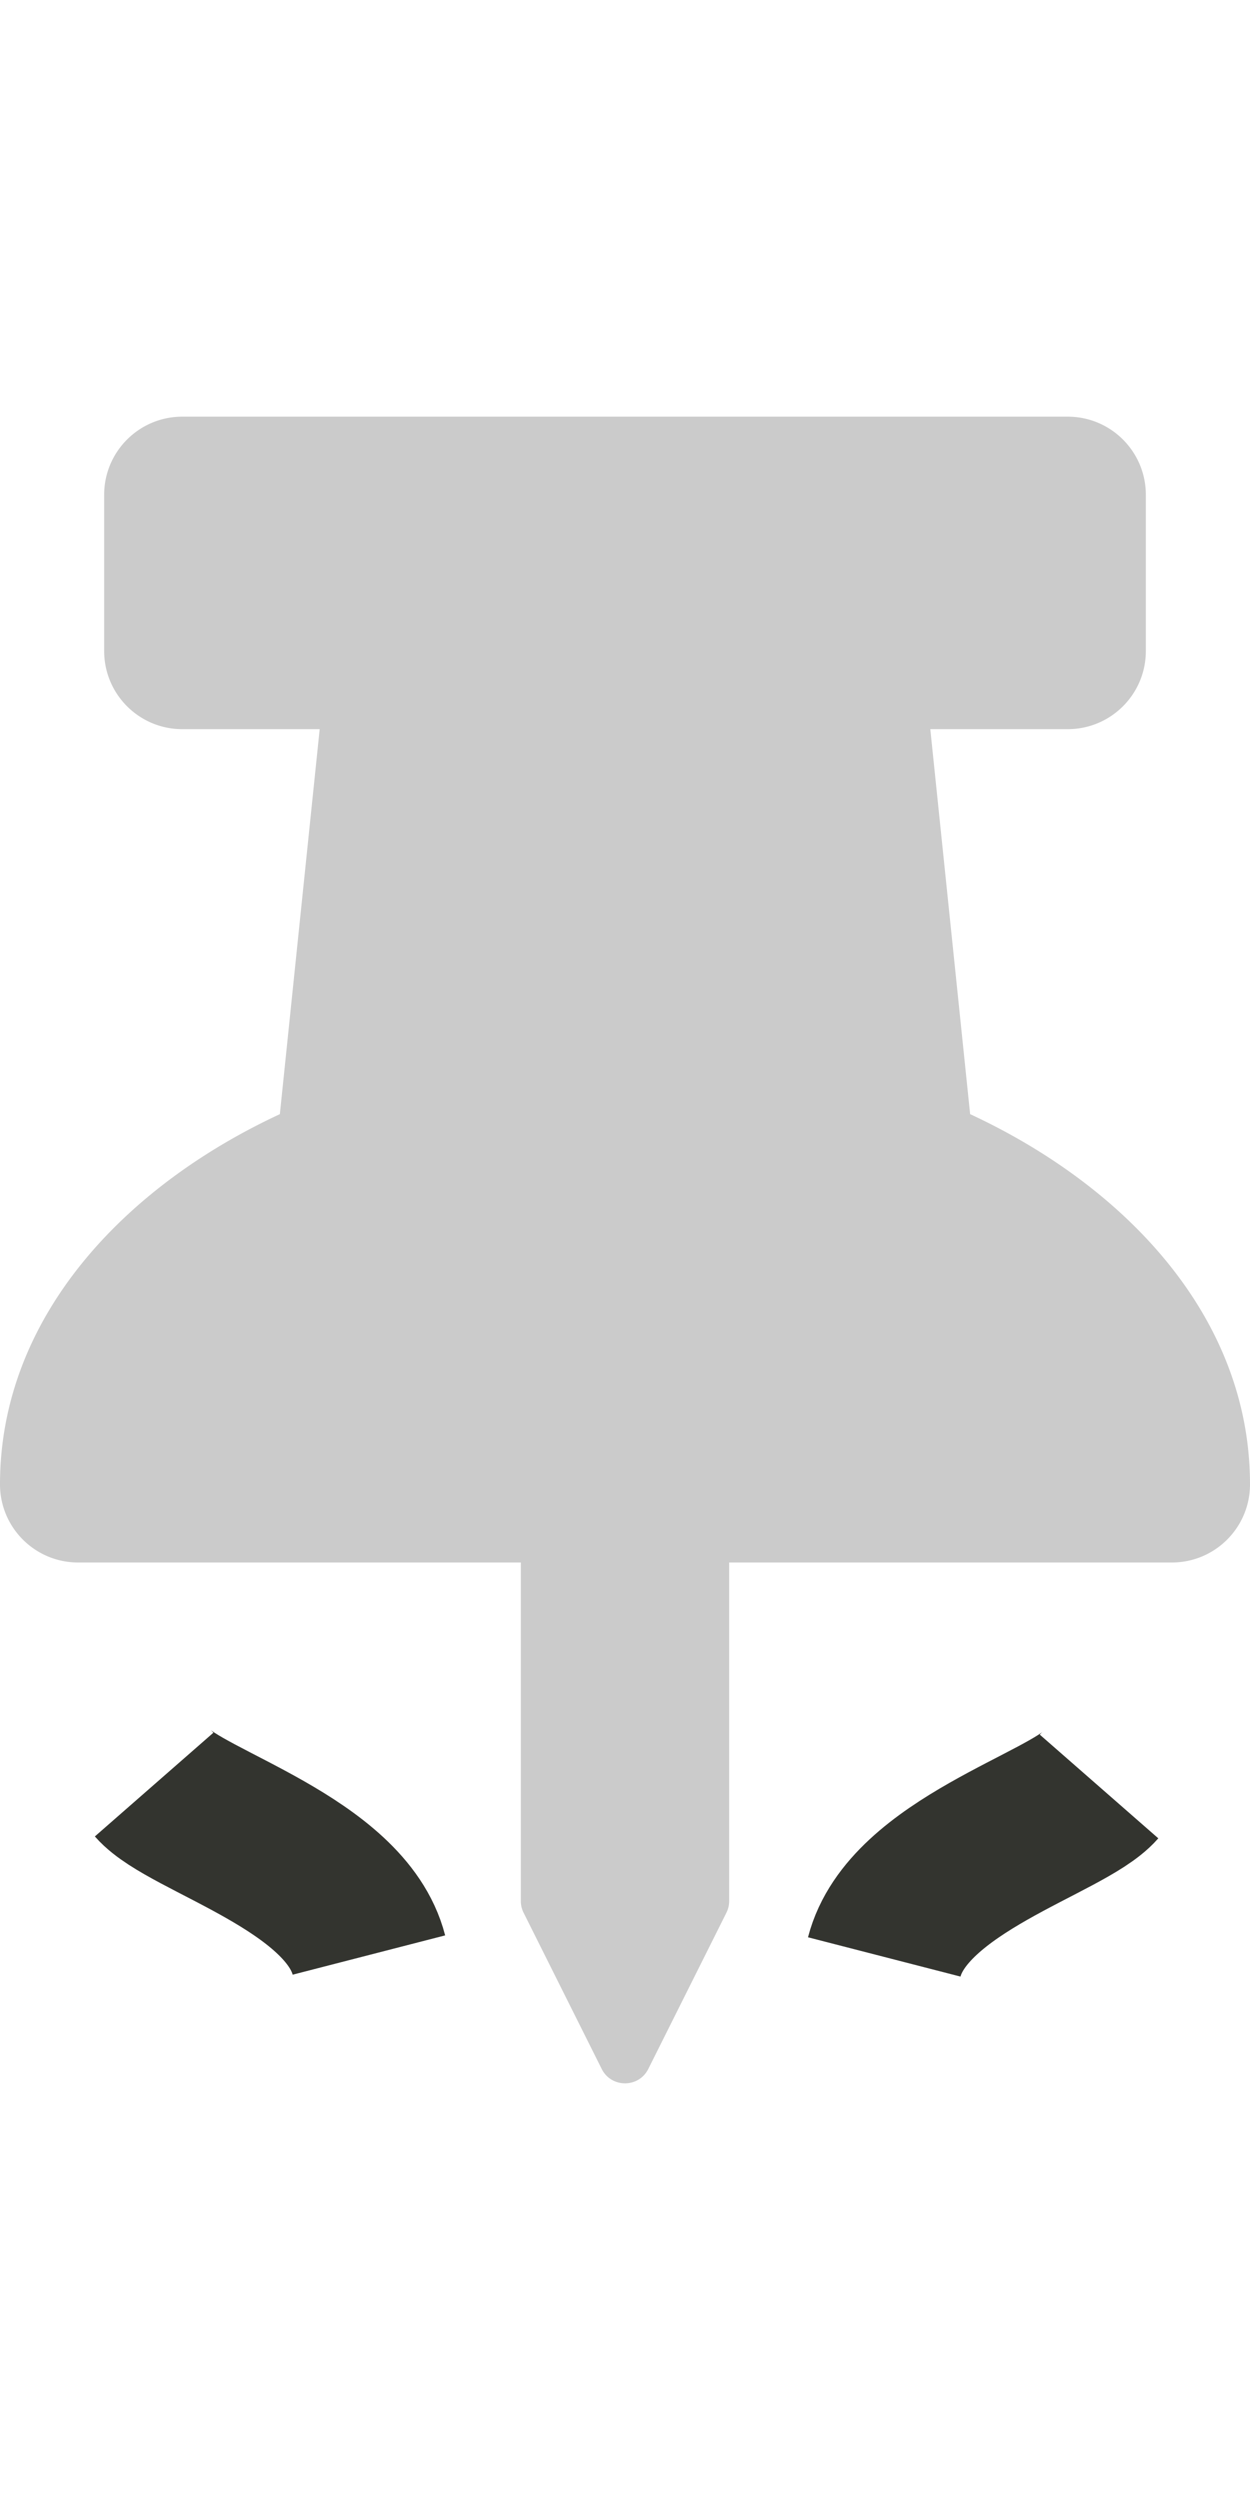 <?xml version="1.0" encoding="UTF-8" standalone="no"?>
<svg
   xmlns:dc="http://purl.org/dc/elements/1.1/"
   xmlns:cc="http://creativecommons.org/ns#"
   xmlns:rdf="http://www.w3.org/1999/02/22-rdf-syntax-ns#"
   xmlns:svg="http://www.w3.org/2000/svg"
   xmlns="http://www.w3.org/2000/svg"
   xmlns:sodipodi="http://sodipodi.sourceforge.net/DTD/sodipodi-0.dtd"
   xmlns:inkscape="http://www.inkscape.org/namespaces/inkscape"
   aria-hidden="true"
   data-prefix="fas"
   data-icon="thumbtack"
   class="svg-inline--fa fa-thumbtack fa-w-12"
   role="img"
   viewBox="0 0 384 512"
   height="60"
   width="30"
   version="1.1"
   id="svg862"
   sodipodi:docname="sticky_inactive.svg"
   inkscape:version="0.92.2 2405546, 2018-03-11">
  <defs
     id="defs866" />
  <sodipodi:namedview
     pagecolor="#ffffff"
     bordercolor="#666666"
     borderopacity="1"
     objecttolerance="10"
     gridtolerance="10"
     guidetolerance="10"
     inkscape:pageopacity="0"
     inkscape:pageshadow="2"
     inkscape:window-width="2552"
     inkscape:window-height="1348"
     id="namedview864"
     showgrid="false"
     inkscape:zoom="13.116831"
     inkscape:cx="-11.923793"
     inkscape:cy="35.198223"
     inkscape:window-x="0"
     inkscape:window-y="42"
     inkscape:window-maximized="1"
     inkscape:current-layer="svg862" />
  <path
     fill="#cbcbcb"
     d="M298.028 214.267L285.793 96H328c13.255 0 24-10.745 24-24V24c0-13.255-10.745-24-24-24H56C42.745 0 32 10.745 32 24v48c0 13.255 10.745 24 24 24h42.207L85.972 214.267C37.465 236.82 0 277.261 0 328c0 13.255 10.745 24 24 24h136v104.007c0 1.242.289 2.467.845 3.578l24 48c2.941 5.882 11.364 5.893 14.311 0l24-48a8.008 8.008 0 0 0 .845-3.578V352h136c13.255 0 24-10.745 24-24-.001-51.183-37.983-91.42-85.973-113.733z"
     id="path860" />
  <path
     style="fill:none;fill-opacity:0.941;stroke:#272822;stroke-width:48.378;stroke-linecap:butt;stroke-linejoin:miter;stroke-miterlimit:4;stroke-dasharray:none;stroke-opacity:0.941"
     d="m 271.642,473.172 c 7.217,-28.004 56.104,-41.071 65.986,-52.364"
     id="path1472"
     inkscape:connector-curvature="0"
     sodipodi:nodetypes="cc" />
  <path
     style="fill:none;fill-opacity:0.941;stroke:#272822;stroke-width:48.378;stroke-linecap:butt;stroke-linejoin:miter;stroke-miterlimit:4;stroke-dasharray:none;stroke-opacity:0.941"
     d="m 113.33,472.589 c -7.217,-28.004 -56.104,-41.071 -65.986,-52.364"
     id="path1472-6"
     inkscape:connector-curvature="0"
     sodipodi:nodetypes="cc" />
</svg>
